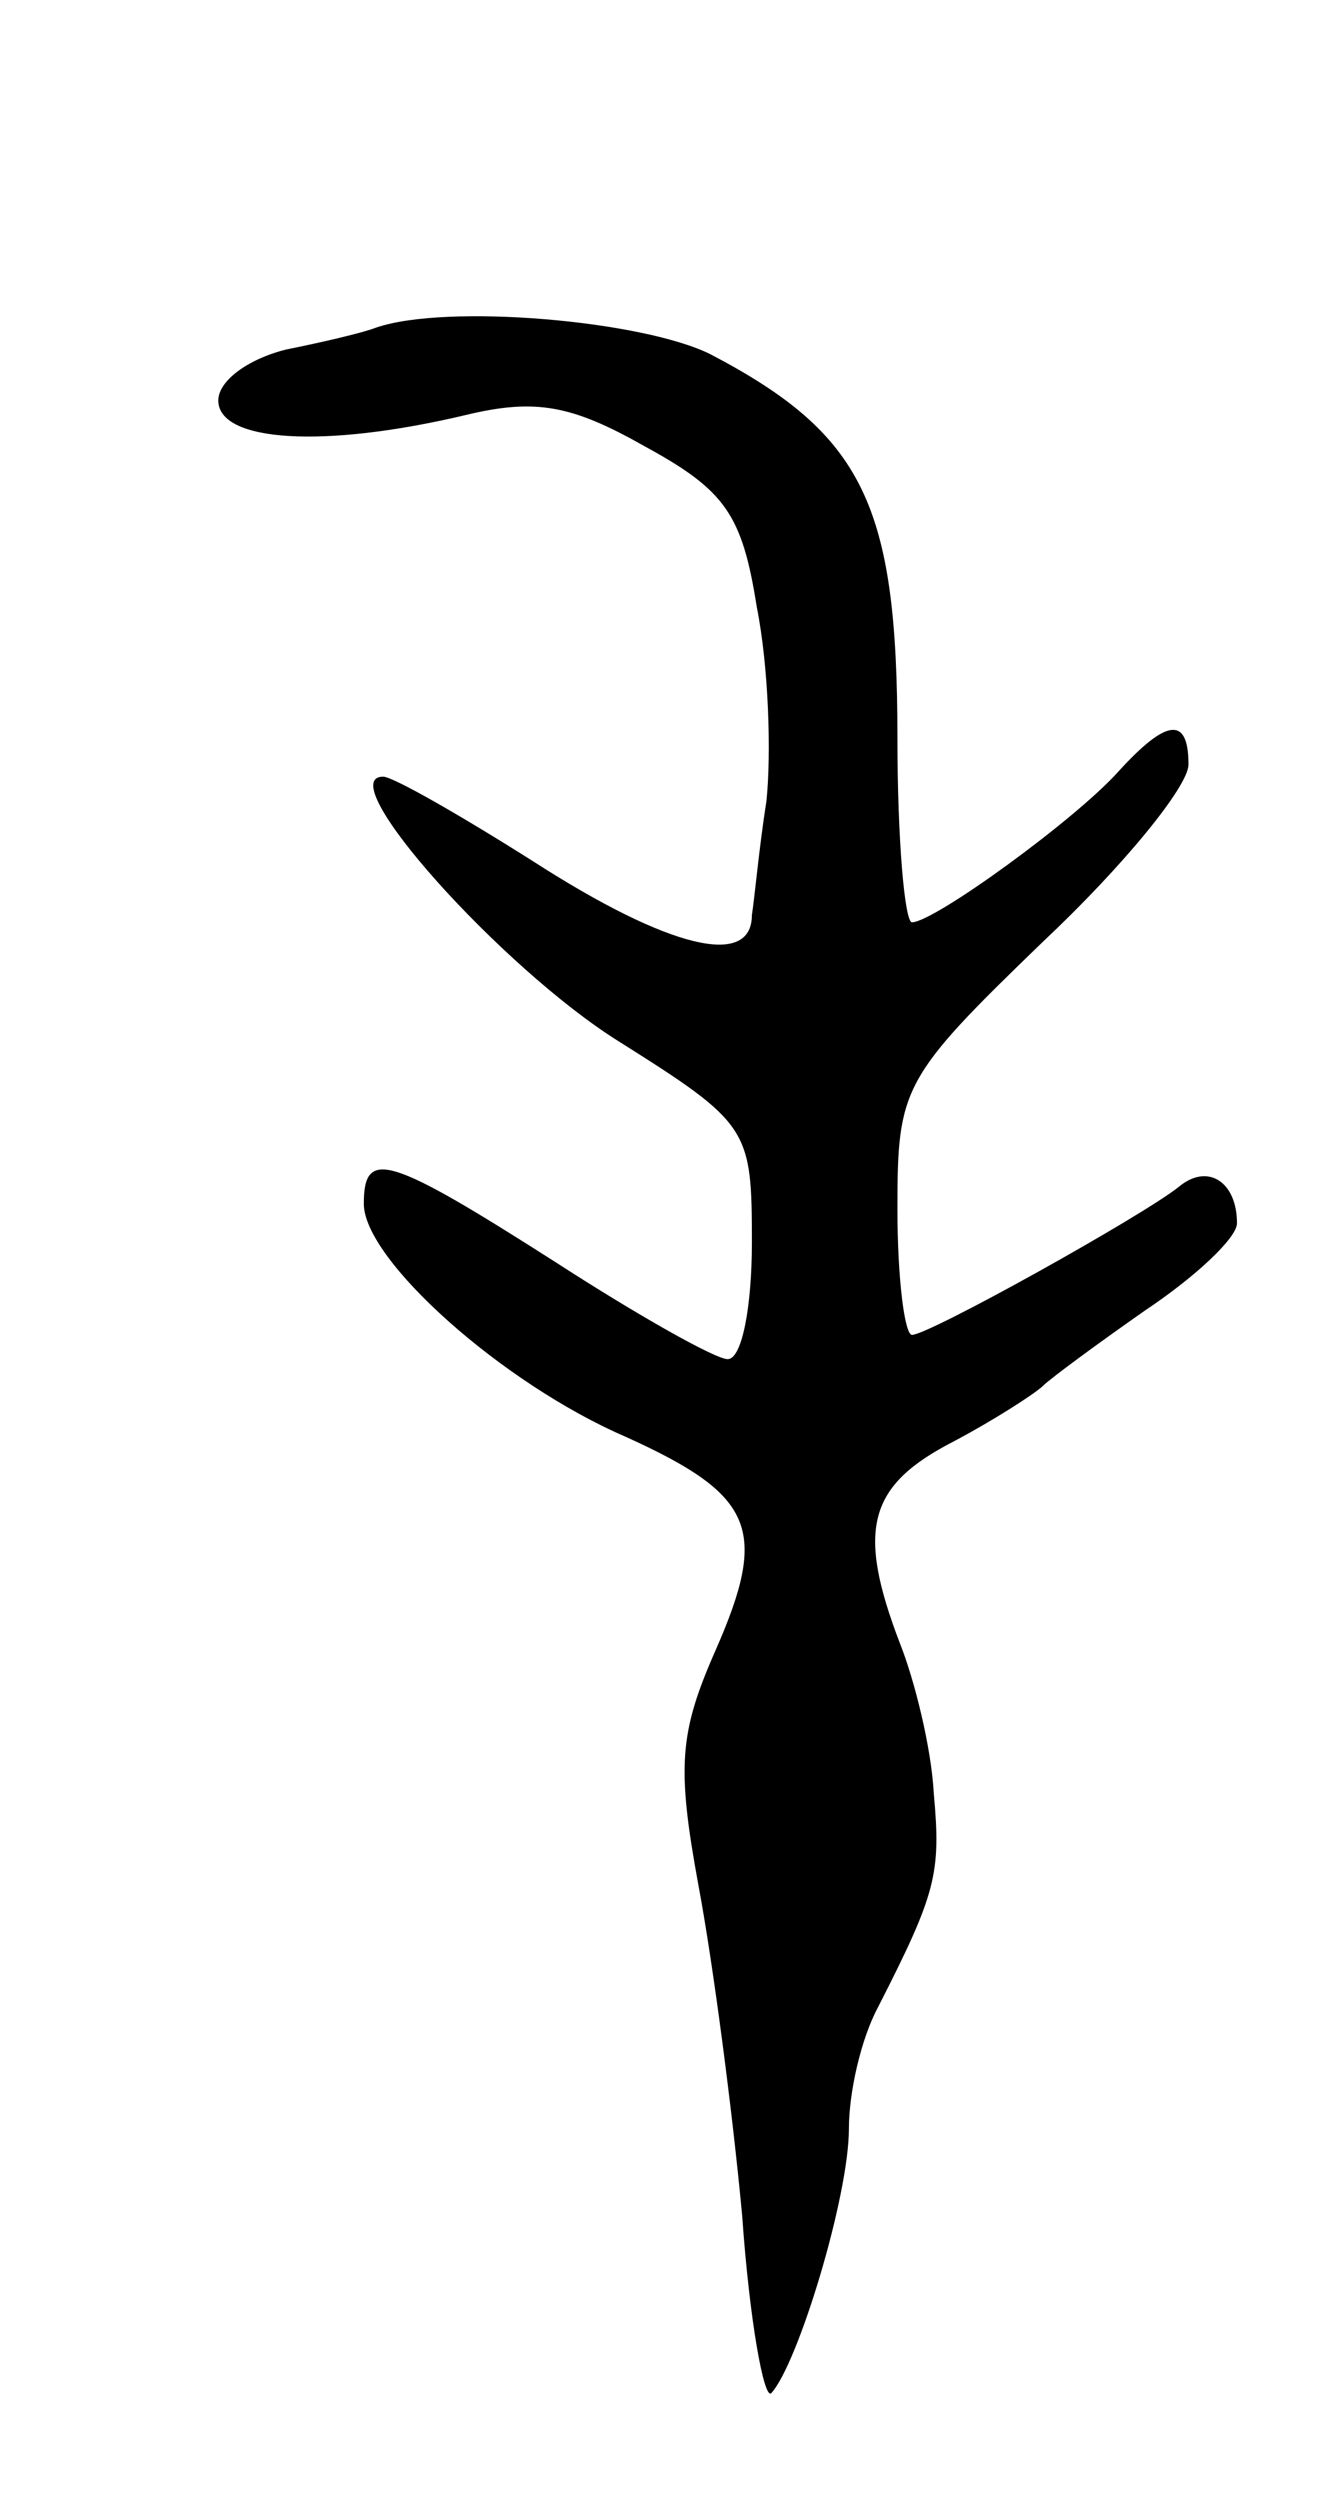 <svg version="1.0" xmlns="http://www.w3.org/2000/svg"
 width="55pt" height="103pt" viewBox="0 0 55 103"
 preserveAspectRatio="xMidYMid meet">
<g transform="translate(0,103) scale(0.1,-0.1)"
fill="#000000" stroke="none">
<path d="M155 895 c-5 -2 -22 -6 -37 -9 -16 -4 -28 -13 -28 -21 0 -17 43 -20
102 -6 29 7 44 4 74 -13 33 -18 40 -28 46 -66 5 -25 6 -61 4 -80 -3 -19 -5
-41 -6 -47 0 -22 -34 -14 -90 22 -30 19 -58 35 -62 35 -22 0 49 -79 97 -109
54 -34 55 -36 55 -83 0 -26 -4 -48 -10 -48 -5 0 -37 18 -71 40 -69 44 -79 47
-79 24 0 -23 57 -74 108 -96 53 -24 59 -38 37 -88 -15 -34 -16 -48 -7 -97 6
-32 14 -93 18 -136 3 -43 9 -76 12 -73 11 12 32 81 32 109 0 15 5 37 12 50 24
47 26 55 23 88 -1 19 -8 47 -14 62 -18 47 -13 65 22 83 17 9 34 20 37 23 3 3
22 17 42 31 21 14 38 30 38 36 0 17 -12 25 -24 15 -15 -12 -103 -61 -110 -61
-3 0 -6 23 -6 52 0 50 2 54 60 110 33 31 60 64 60 73 0 20 -9 19 -29 -3 -18
-20 -76 -62 -85 -62 -3 0 -6 34 -6 76 0 96 -14 125 -77 158 -28 14 -109 21
-138 11z"/>
</g>
</svg>

